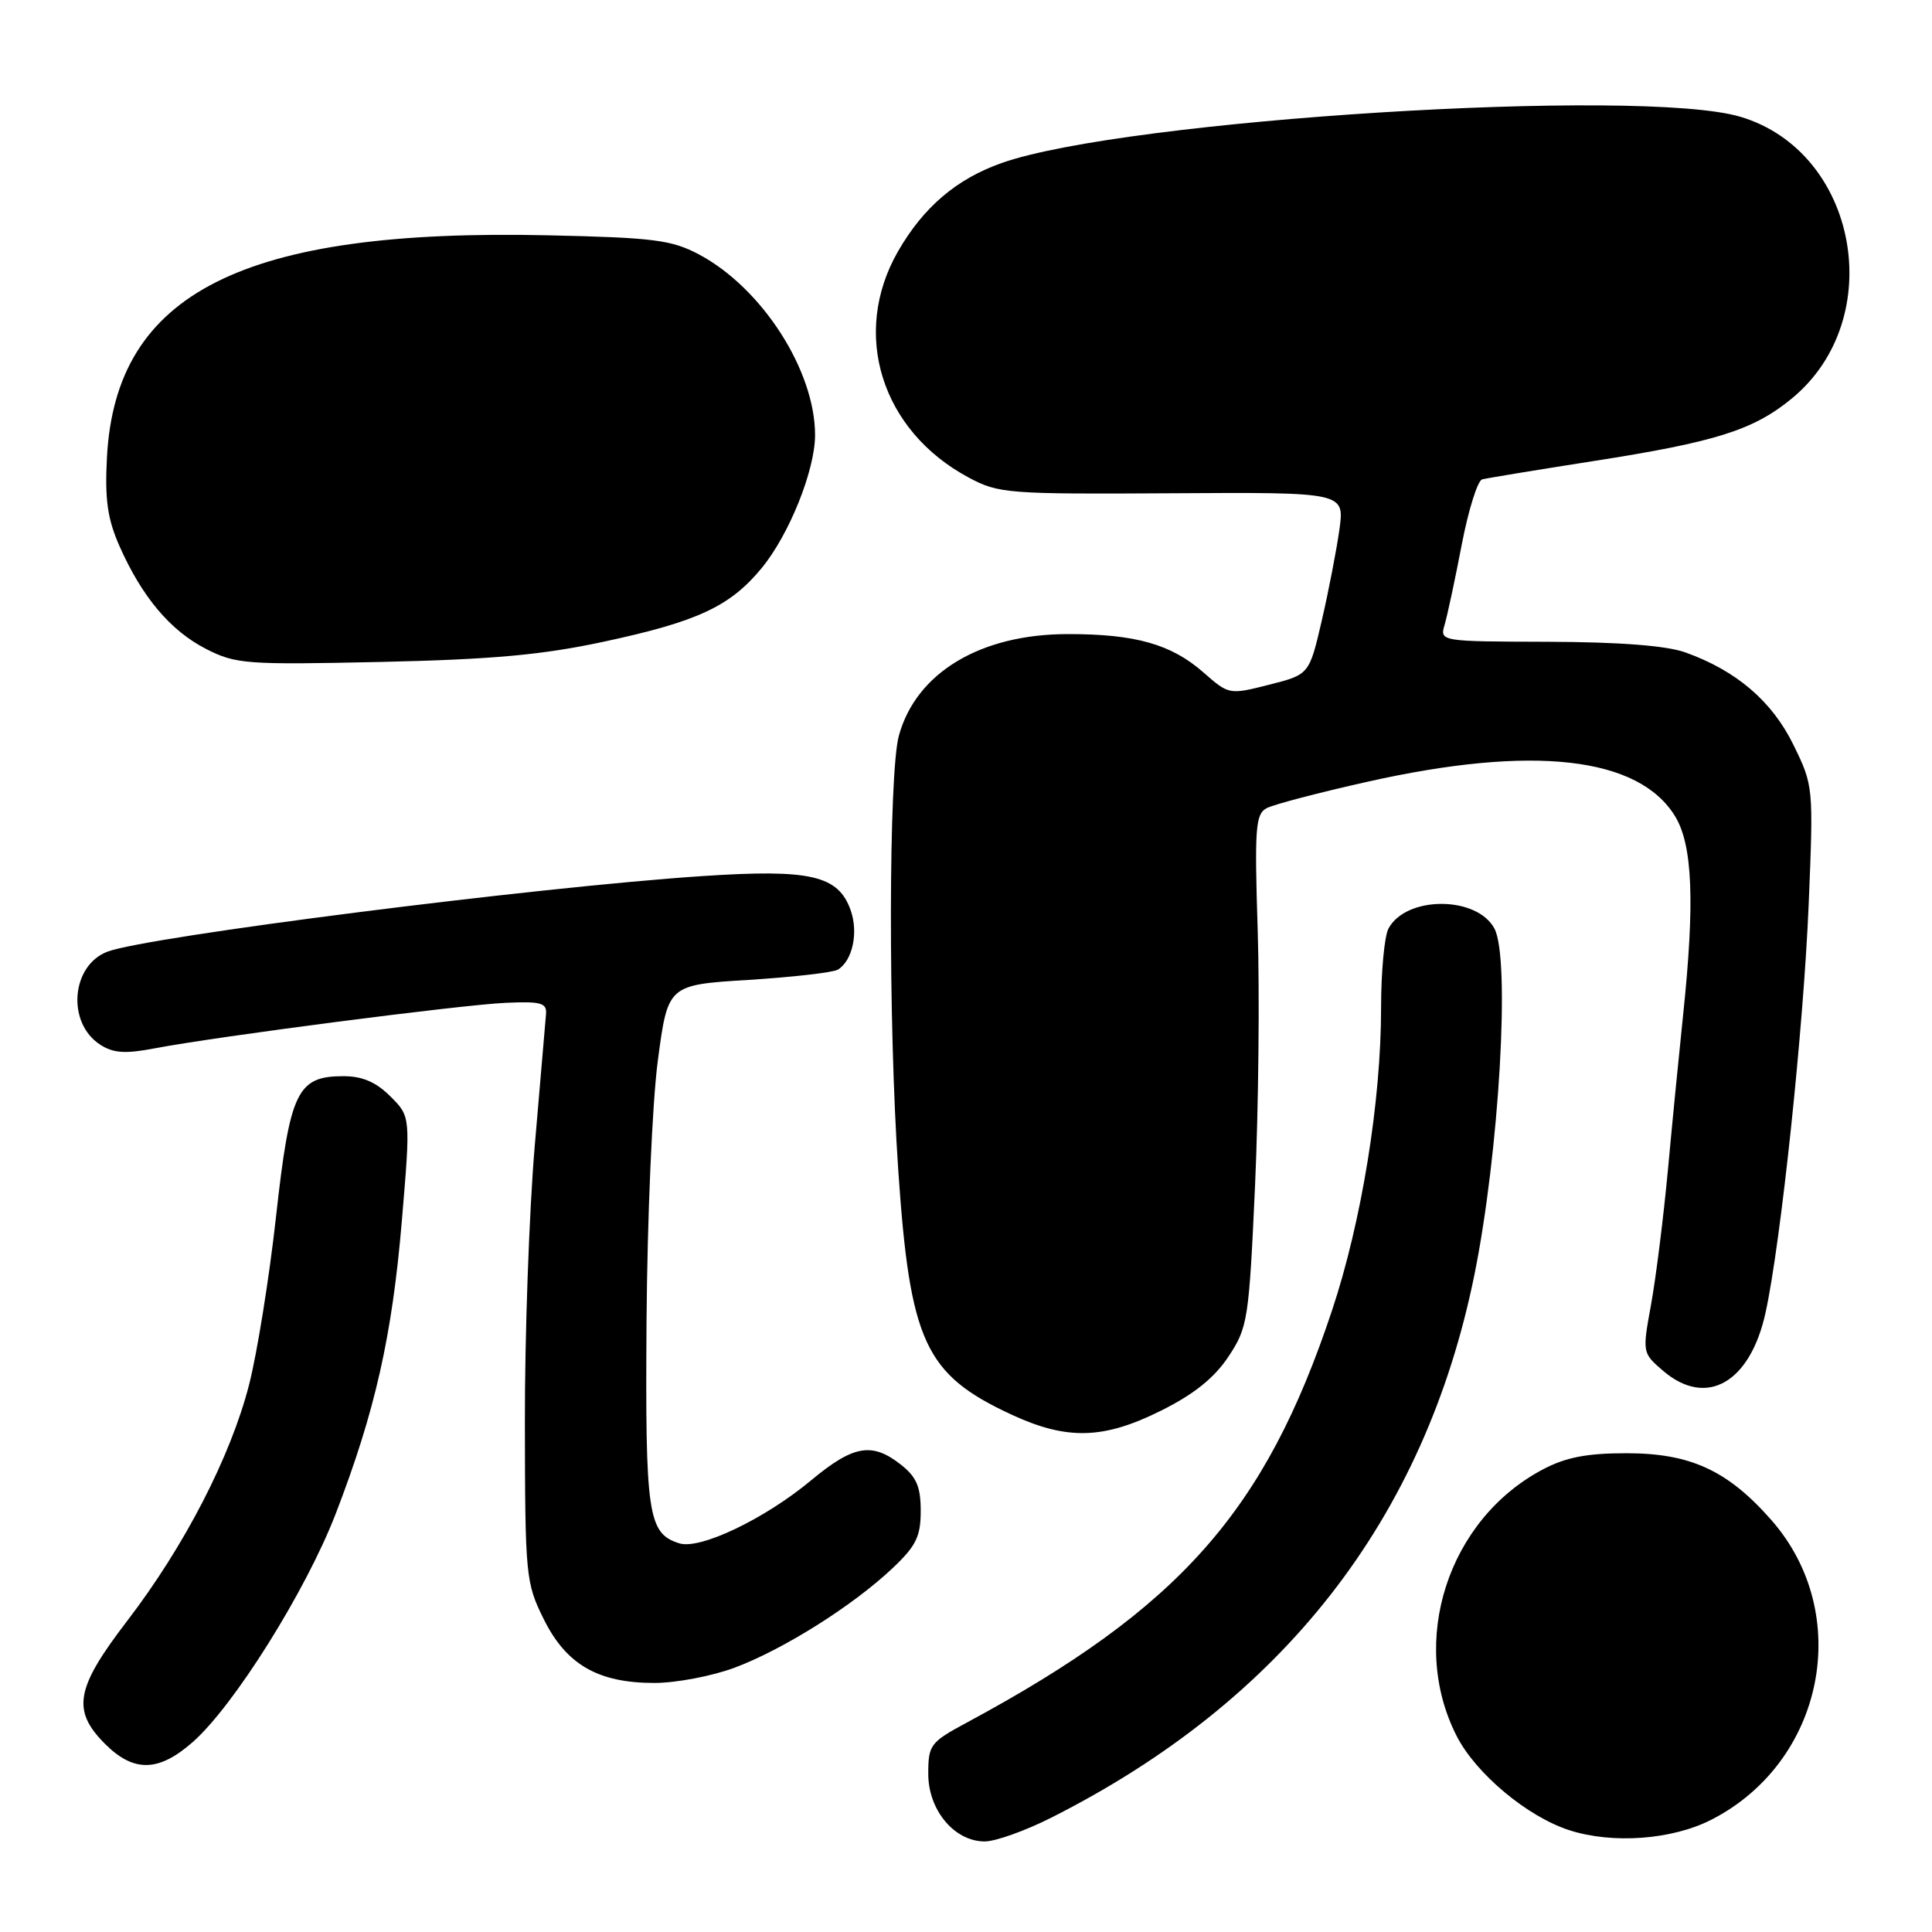 <?xml version="1.0" encoding="UTF-8" standalone="no"?>
<!DOCTYPE svg PUBLIC "-//W3C//DTD SVG 1.1//EN" "http://www.w3.org/Graphics/SVG/1.1/DTD/svg11.dtd" >
<svg xmlns="http://www.w3.org/2000/svg" xmlns:xlink="http://www.w3.org/1999/xlink" version="1.1" viewBox="0 0 256 256">
 <g >
 <path fill="currentColor"
d=" M 139.28 240.86 C 169.99 225.38 188.77 201.31 195.35 169.00 C 198.65 152.75 200.15 127.02 198.02 123.04 C 195.69 118.68 186.31 118.68 183.98 123.04 C 183.44 124.05 183.00 128.78 183.00 133.56 C 183.00 145.96 180.42 161.88 176.49 173.67 C 167.63 200.30 156.31 213.07 128.11 228.25 C 123.26 230.86 123.00 231.20 123.00 235.05 C 123.00 239.85 126.46 244.00 130.48 244.00 C 131.90 244.00 135.86 242.59 139.28 240.86 Z  M 226.75 241.13 C 241.73 233.48 245.66 213.85 234.70 201.40 C 228.92 194.83 223.99 192.56 215.50 192.56 C 210.27 192.56 207.47 193.10 204.43 194.71 C 191.85 201.35 186.63 217.52 193.02 230.04 C 195.57 235.03 202.39 240.73 207.97 242.52 C 213.70 244.36 221.55 243.78 226.75 241.13 Z  M 25.52 230.85 C 30.98 226.06 40.53 210.81 44.47 200.61 C 49.70 187.05 51.96 177.05 53.25 161.73 C 54.41 147.95 54.41 147.95 51.73 145.28 C 49.83 143.38 48.02 142.60 45.51 142.60 C 39.38 142.60 38.42 144.60 36.58 161.17 C 35.69 169.24 34.08 179.26 33.01 183.46 C 30.57 193.00 24.44 204.88 16.85 214.78 C 10.01 223.70 9.48 226.63 13.92 231.08 C 17.72 234.87 21.01 234.81 25.52 230.85 Z  M 97.36 220.97 C 103.80 218.56 113.03 212.75 118.25 207.81 C 121.39 204.85 122.00 203.60 122.00 200.20 C 122.00 197.01 121.44 195.70 119.37 194.07 C 115.54 191.06 113.08 191.49 107.48 196.15 C 101.33 201.27 92.75 205.37 90.01 204.50 C 85.84 203.18 85.49 200.78 85.67 175.00 C 85.77 161.40 86.43 146.05 87.17 140.50 C 88.50 130.50 88.50 130.50 99.21 129.84 C 105.09 129.47 110.41 128.86 111.03 128.48 C 112.96 127.29 113.76 123.61 112.73 120.65 C 111.10 115.98 107.41 115.13 93.00 116.09 C 70.92 117.56 19.52 124.10 14.24 126.10 C 9.42 127.93 8.82 135.54 13.27 138.42 C 15.01 139.55 16.59 139.66 20.50 138.91 C 28.79 137.33 61.11 133.14 67.00 132.88 C 71.69 132.67 72.48 132.89 72.35 134.37 C 72.27 135.32 71.60 143.16 70.86 151.80 C 70.12 160.43 69.53 176.96 69.55 188.53 C 69.58 208.84 69.66 209.73 72.04 214.53 C 75.03 220.57 79.24 223.00 86.71 223.00 C 89.58 223.00 94.37 222.09 97.36 220.97 Z  M 153.90 186.89 C 158.23 184.73 160.92 182.56 162.78 179.75 C 165.34 175.89 165.49 174.91 166.30 157.11 C 166.76 146.87 166.92 131.63 166.65 123.24 C 166.22 109.71 166.36 107.88 167.83 107.09 C 168.75 106.60 174.78 105.02 181.22 103.58 C 203.13 98.67 217.14 100.25 221.97 108.18 C 224.28 111.98 224.59 119.57 223.02 134.50 C 222.50 139.45 221.59 148.68 221.01 155.00 C 220.42 161.32 219.41 169.37 218.77 172.88 C 217.61 179.23 217.62 179.28 220.36 181.63 C 226.09 186.56 231.91 183.25 233.95 173.91 C 235.98 164.61 238.98 136.19 239.66 119.82 C 240.30 104.26 240.29 104.11 237.64 98.70 C 234.81 92.91 230.07 88.86 223.30 86.44 C 220.80 85.55 214.59 85.07 205.13 85.04 C 190.77 85.00 190.77 85.00 191.43 82.75 C 191.79 81.51 192.81 76.75 193.69 72.16 C 194.57 67.58 195.79 63.69 196.39 63.52 C 197.00 63.36 203.62 62.27 211.10 61.10 C 227.33 58.57 232.35 56.99 237.44 52.79 C 250.25 42.23 246.19 20.10 230.60 15.47 C 217.40 11.56 149.07 15.83 132.73 21.60 C 126.74 23.71 122.36 27.45 118.99 33.31 C 112.74 44.21 116.77 57.09 128.38 63.29 C 132.31 65.40 133.56 65.49 155.33 65.36 C 178.16 65.22 178.16 65.22 177.48 70.16 C 177.10 72.87 176.05 78.31 175.14 82.24 C 173.48 89.38 173.48 89.38 168.16 90.73 C 162.87 92.07 162.83 92.06 159.45 89.09 C 155.20 85.36 150.44 84.01 141.50 84.02 C 129.89 84.02 121.38 89.15 119.10 97.50 C 117.74 102.49 117.69 135.56 119.02 155.00 C 120.57 177.83 122.55 182.11 134.00 187.43 C 141.39 190.86 146.23 190.73 153.90 186.89 Z  M 80.00 85.03 C 92.44 82.36 96.73 80.36 100.92 75.28 C 104.57 70.85 108.00 62.31 108.00 57.64 C 108.00 49.09 100.97 38.16 92.63 33.72 C 88.99 31.79 86.64 31.49 72.68 31.18 C 32.20 30.27 15.32 38.77 14.17 60.62 C 13.88 66.21 14.24 68.74 15.83 72.36 C 18.82 79.11 22.58 83.57 27.31 85.99 C 31.25 88.00 32.62 88.10 50.50 87.71 C 65.24 87.38 71.86 86.78 80.00 85.03 Z "/>
</g>
</svg>